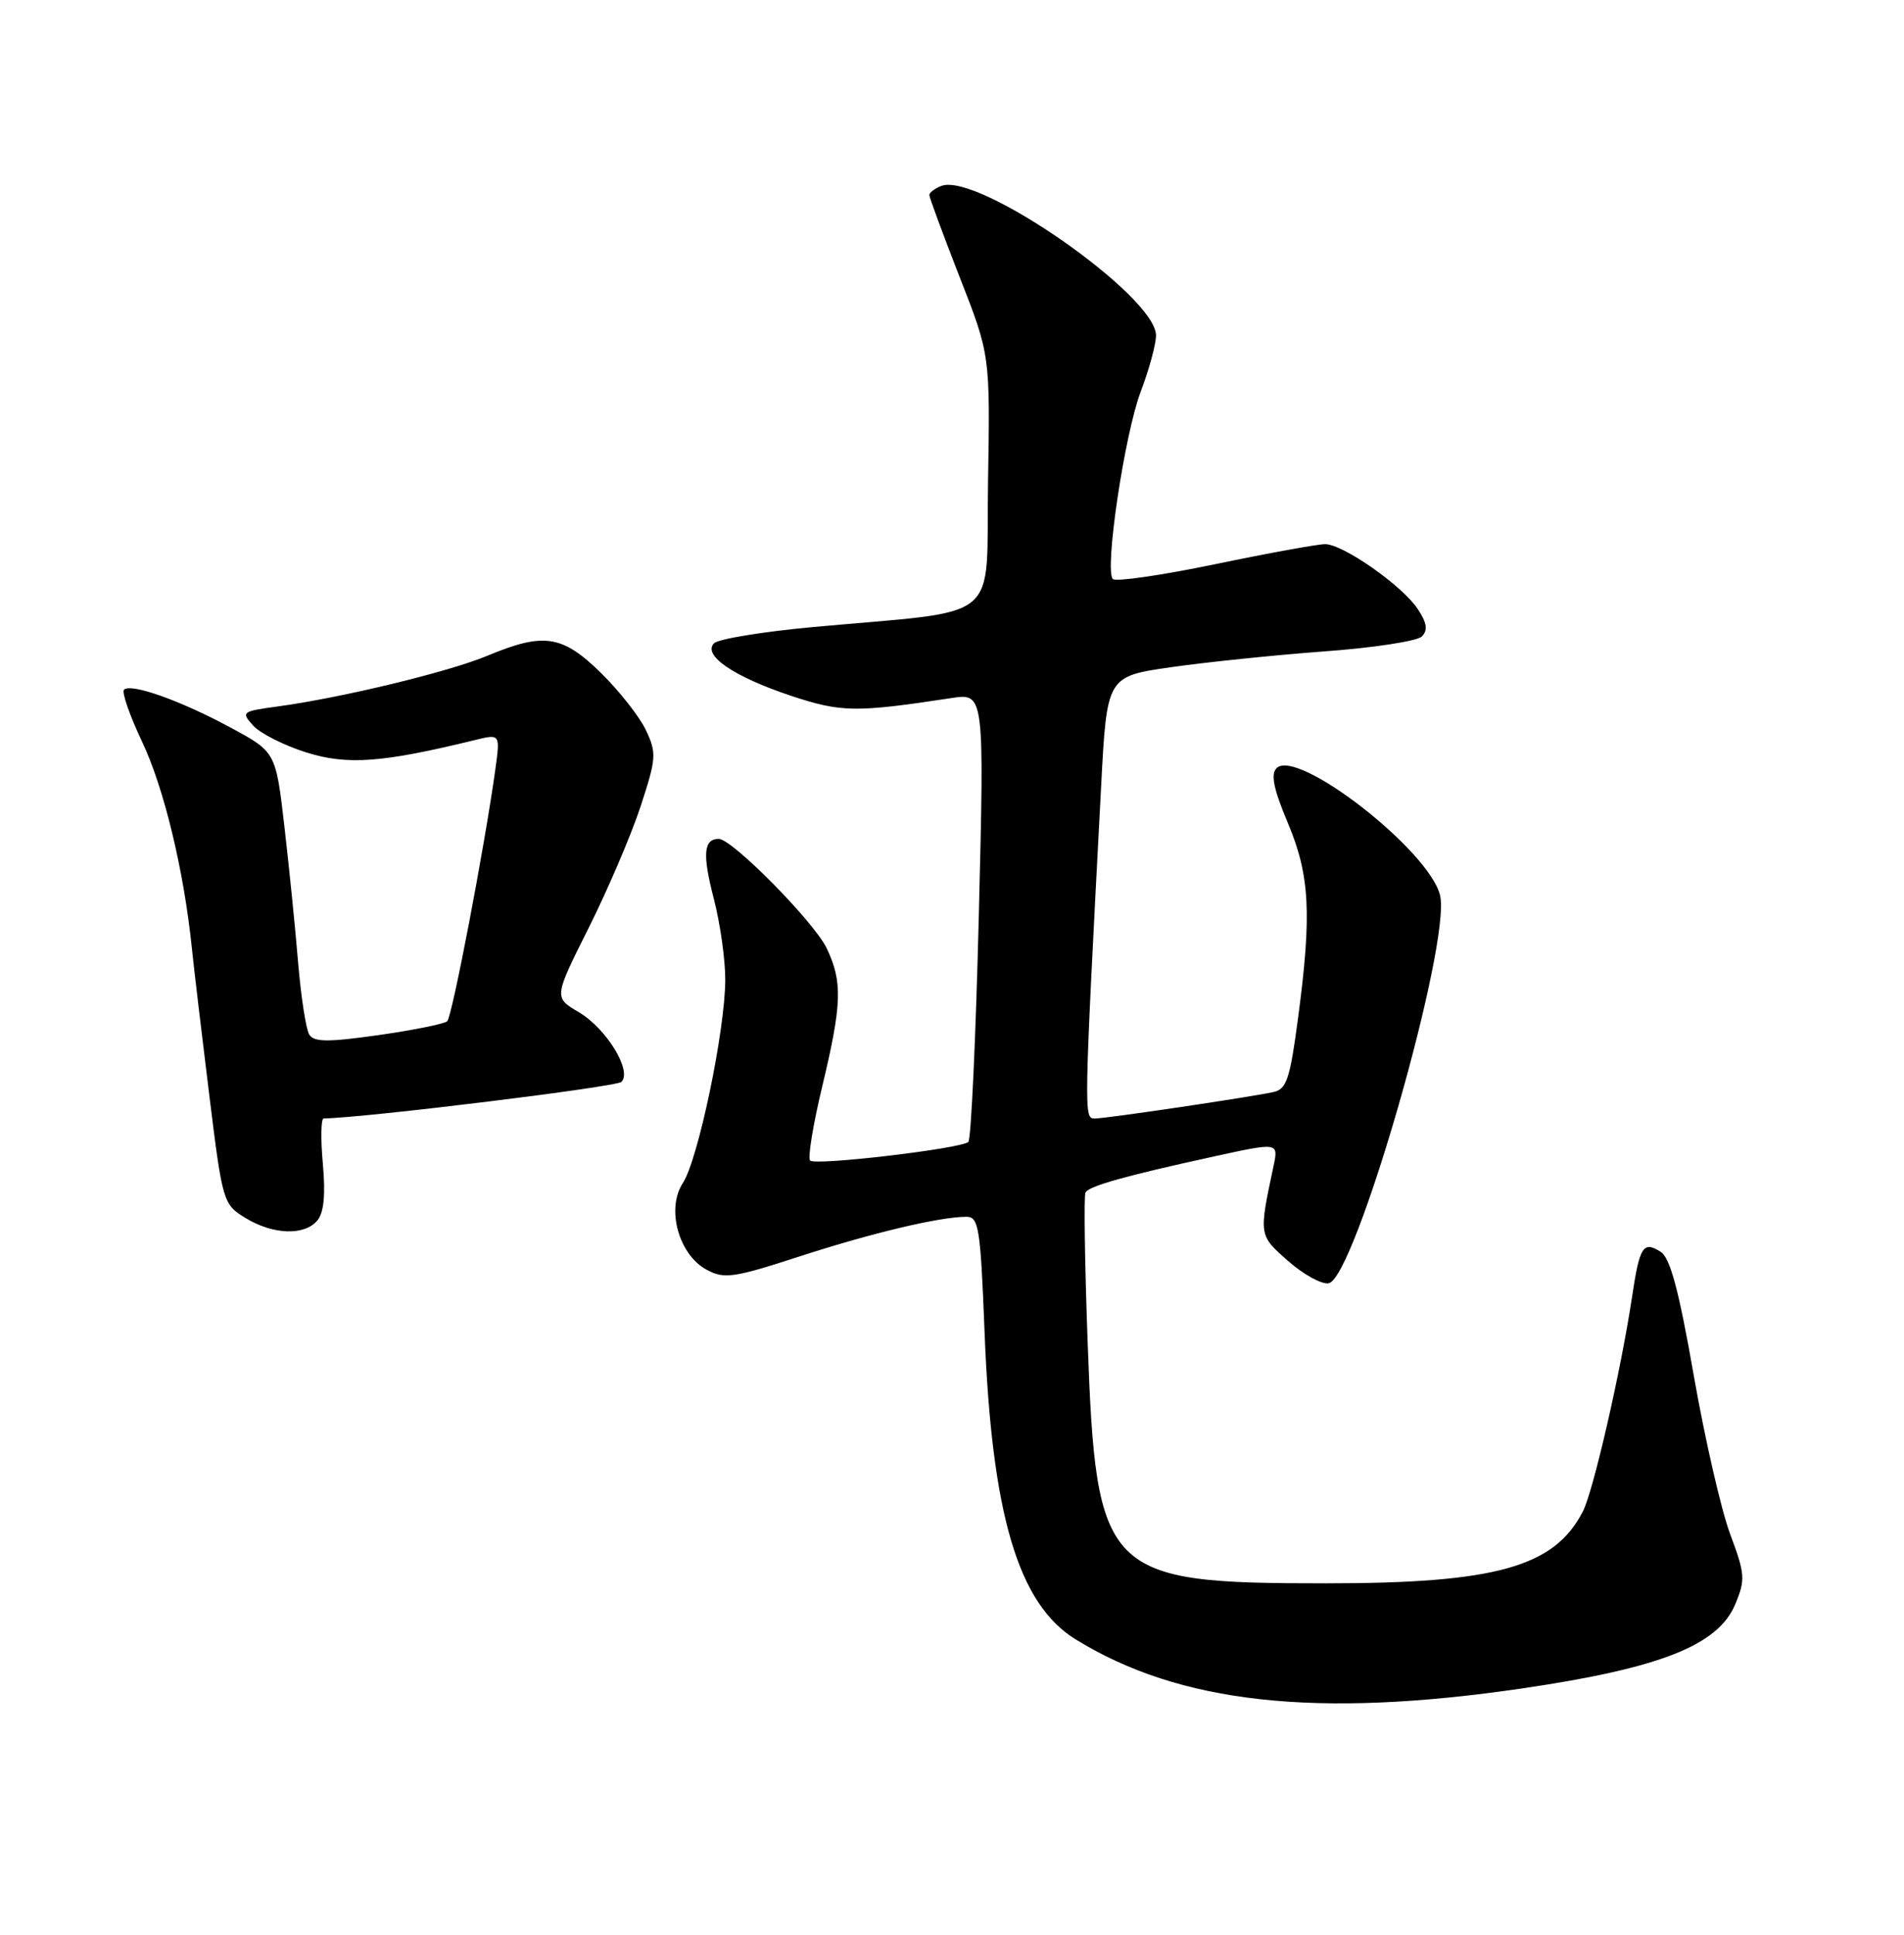 <?xml version="1.0" encoding="UTF-8" standalone="no"?>
<!DOCTYPE svg PUBLIC "-//W3C//DTD SVG 1.1//EN" "http://www.w3.org/Graphics/SVG/1.1/DTD/svg11.dtd" >
<svg xmlns="http://www.w3.org/2000/svg" xmlns:xlink="http://www.w3.org/1999/xlink" version="1.1" viewBox="0 0 252 256">
 <g >
 <path fill="currentColor"
d=" M 201.50 223.40 C 219.75 220.72 227.39 217.70 229.66 212.28 C 231.03 209.00 230.97 208.28 228.99 202.98 C 227.81 199.83 225.64 190.37 224.17 181.98 C 222.21 170.74 221.05 166.43 219.80 165.64 C 217.47 164.17 217.01 164.89 216.00 171.64 C 214.55 181.28 210.88 197.33 209.49 200.00 C 205.71 207.34 198.00 209.50 175.50 209.50 C 146.13 209.50 145.08 208.44 143.95 177.50 C 143.57 167.05 143.44 158.17 143.67 157.78 C 144.16 156.92 149.03 155.56 160.71 153.01 C 169.22 151.15 169.22 151.15 168.55 154.32 C 166.60 163.49 166.59 163.43 170.50 166.86 C 172.53 168.65 174.94 169.97 175.85 169.80 C 179.36 169.16 192.13 124.69 190.59 118.44 C 189.12 112.49 171.67 98.93 168.96 101.64 C 168.16 102.44 168.56 104.40 170.43 108.84 C 173.37 115.82 173.64 120.90 171.79 134.79 C 170.73 142.78 170.28 144.13 168.53 144.50 C 165.14 145.22 146.36 148.00 144.88 148.00 C 143.44 148.00 143.44 147.69 145.74 104.00 C 146.50 89.50 146.50 89.50 155.00 88.28 C 159.68 87.61 168.80 86.67 175.28 86.19 C 181.76 85.72 187.57 84.83 188.18 84.22 C 189.00 83.40 188.87 82.44 187.66 80.61 C 185.64 77.52 177.76 72.00 175.38 72.00 C 174.41 72.00 167.85 73.19 160.80 74.66 C 153.75 76.12 147.67 77.00 147.29 76.62 C 146.15 75.49 148.84 57.43 150.99 51.78 C 152.10 48.87 153.00 45.54 153.00 44.38 C 153.00 39.16 129.43 22.75 124.59 24.60 C 123.72 24.94 123.00 25.48 123.00 25.80 C 123.00 26.12 124.81 31.02 127.02 36.68 C 131.05 46.97 131.05 46.97 130.77 63.74 C 130.46 82.80 133.10 80.62 107.50 82.98 C 100.91 83.59 95.06 84.55 94.50 85.12 C 92.96 86.70 97.12 89.54 104.65 92.05 C 111.33 94.27 113.21 94.30 125.89 92.37 C 130.28 91.70 130.28 91.70 129.55 121.10 C 129.15 137.27 128.53 150.77 128.16 151.10 C 127.17 151.99 107.92 154.26 107.22 153.56 C 106.89 153.22 107.61 148.80 108.83 143.73 C 111.44 132.82 111.53 129.92 109.42 125.48 C 107.78 122.02 96.91 111.00 95.13 111.00 C 93.12 111.00 92.95 113.03 94.46 118.86 C 95.31 122.12 96.00 126.97 95.99 129.64 C 95.98 136.32 92.40 153.46 90.37 156.55 C 88.15 159.95 89.83 166.04 93.55 168.02 C 95.85 169.26 97.12 169.08 105.81 166.25 C 115.38 163.14 124.39 161.00 127.91 161.00 C 129.54 161.00 129.77 162.43 130.31 176.25 C 131.25 200.38 134.75 212.21 142.34 216.90 C 156.11 225.41 174.23 227.40 201.50 223.40 Z  M 42.01 161.48 C 42.87 160.45 43.10 158.04 42.73 153.98 C 42.43 150.69 42.48 147.99 42.84 147.99 C 48.41 147.89 81.58 143.82 82.25 143.15 C 83.70 141.70 80.26 136.08 76.59 133.92 C 73.30 131.98 73.30 131.98 77.93 122.74 C 80.47 117.66 83.56 110.43 84.79 106.68 C 86.87 100.34 86.92 99.64 85.49 96.61 C 84.64 94.82 81.96 91.42 79.54 89.04 C 74.42 84.02 71.96 83.65 64.50 86.77 C 59.36 88.91 45.24 92.33 36.66 93.49 C 32.02 94.12 31.89 94.22 33.51 96.01 C 34.44 97.04 37.60 98.63 40.54 99.56 C 45.97 101.26 50.54 100.93 62.86 97.92 C 66.21 97.10 66.21 97.10 65.56 101.80 C 64.15 111.99 59.84 134.54 59.19 135.13 C 58.81 135.48 54.72 136.30 50.11 136.96 C 43.39 137.91 41.56 137.90 40.93 136.89 C 40.50 136.19 39.84 131.93 39.46 127.41 C 39.09 122.90 38.27 114.77 37.64 109.35 C 36.50 99.50 36.50 99.50 30.50 96.26 C 23.89 92.69 17.31 90.36 16.41 91.26 C 16.09 91.58 17.17 94.69 18.82 98.17 C 21.72 104.30 24.34 115.20 25.40 125.50 C 25.68 128.25 26.72 136.99 27.70 144.91 C 29.45 159.08 29.53 159.35 32.49 161.16 C 36.15 163.39 40.31 163.53 42.01 161.48 Z "/>
</g>
</svg>